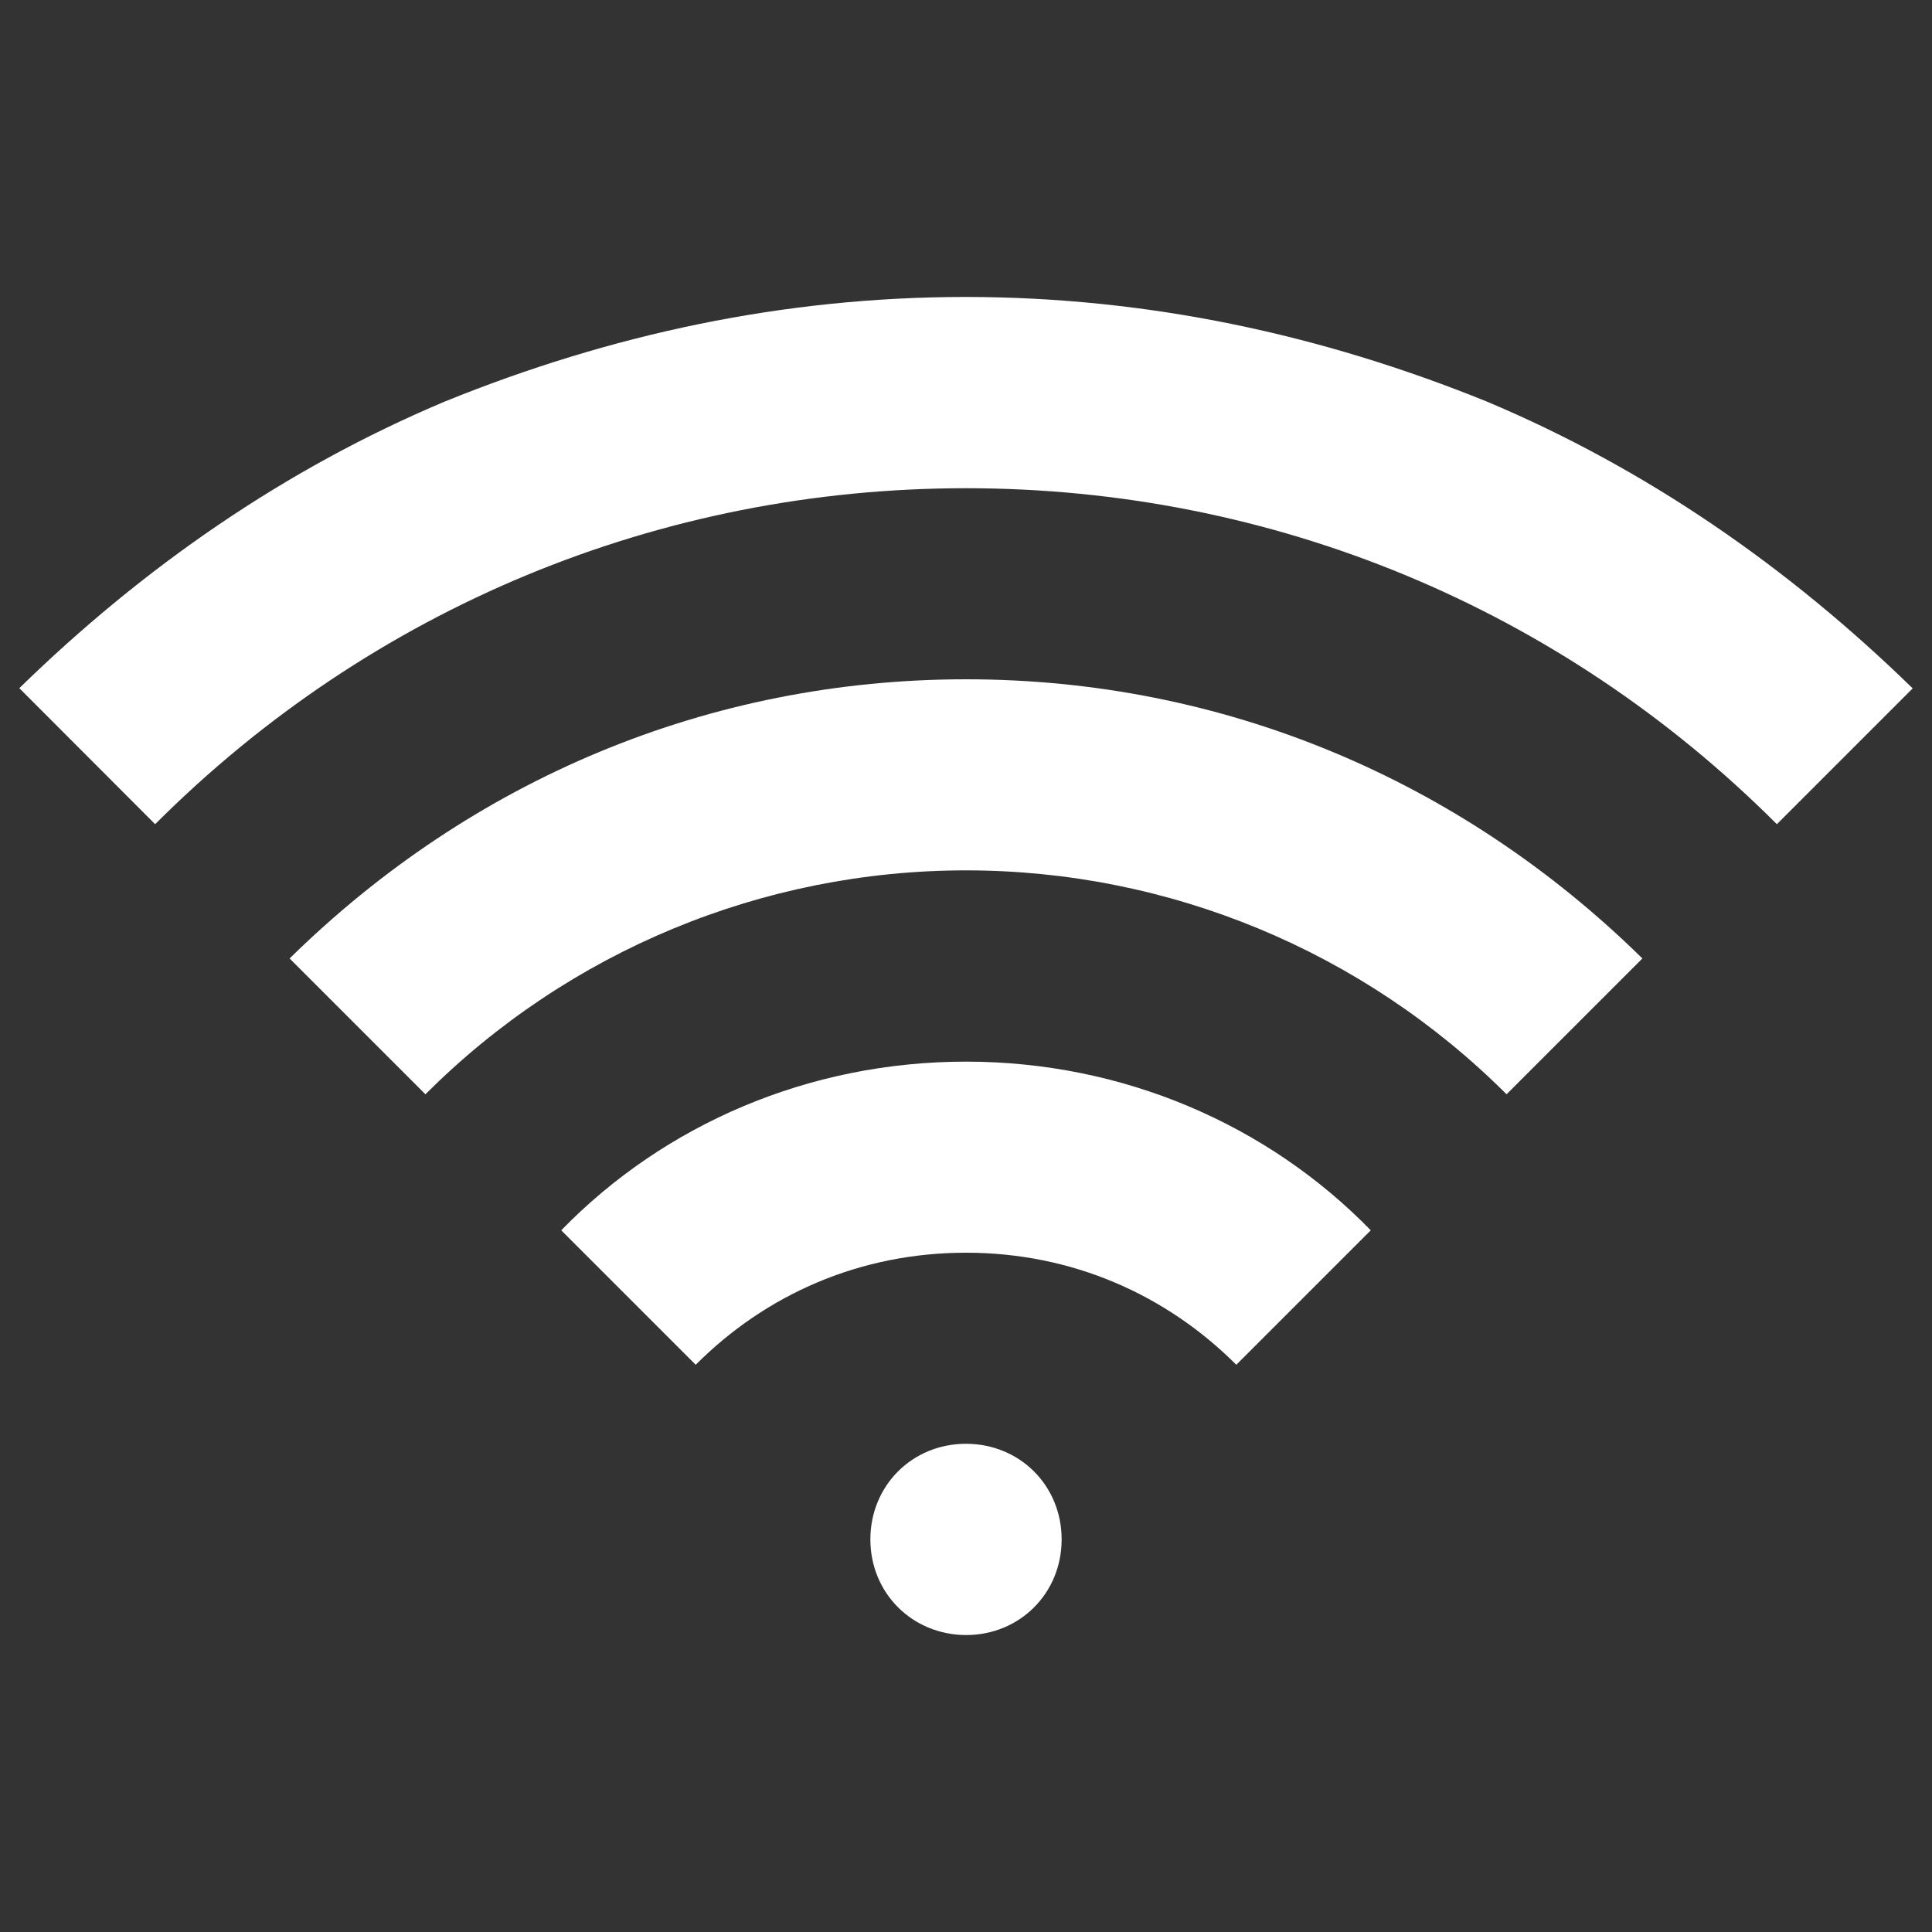 <?xml version="1.0" encoding="utf-8"?>
<!-- Svg Vector Icons : http://www.onlinewebfonts.com/icon -->
<!DOCTYPE svg PUBLIC "-//W3C//DTD SVG 1.1//EN" "http://www.w3.org/Graphics/SVG/1.1/DTD/svg11.dtd">
<svg fill="white" version="1.1" xmlns="http://www.w3.org/2000/svg" xmlns:xlink="http://www.w3.org/1999/xlink" x="0px" y="0px" viewBox="0 0 1000 1000" enable-background="new 0 0 1000 1000" xml:space="preserve">
<rect x="0" y="0" width="1000" height="1000" fill="#333333" stroke="none"/>
<g><path d="M500,549.5c81.2,0,156.1,32.5,209.5,87.3l-69.6,69.6c-36.3-36.3-85-58-139.9-58c-54.9,0-103.6,21.6-139.9,58l-69.6-69.6C343.9,581.9,418.8,549.5,500,549.5L500,549.5z M149.9,496.1c94.3-92.7,217.2-144.5,350.1-144.5c132.9,0,255.8,51.8,350.1,144.5l-70.3,70.3C705.6,492.3,605.1,450.5,500,450.5c-105.1,0-205.6,41.7-279.8,115.9L149.9,496.1z M769.7,207.9c82.7,34.8,156.1,85.8,220.3,148.4l-70.3,70.3C807.6,314.5,658.4,252.7,500,252.7c-158.4,0-307.6,61.8-419.7,173.9L10,356.2c64.1-62.6,137.6-113.6,220.3-148.4c85.8-34.8,175.4-54.1,269.7-54.1C594.3,153.8,683.9,173.1,769.7,207.9L769.7,207.9z M450.5,796.8c0-27.8,21.6-49.5,49.5-49.5c27.8,0,49.5,21.6,49.5,49.5c0,27.8-21.6,49.5-49.5,49.5C472.2,846.2,450.5,824.6,450.5,796.8z"/></g>
</svg>